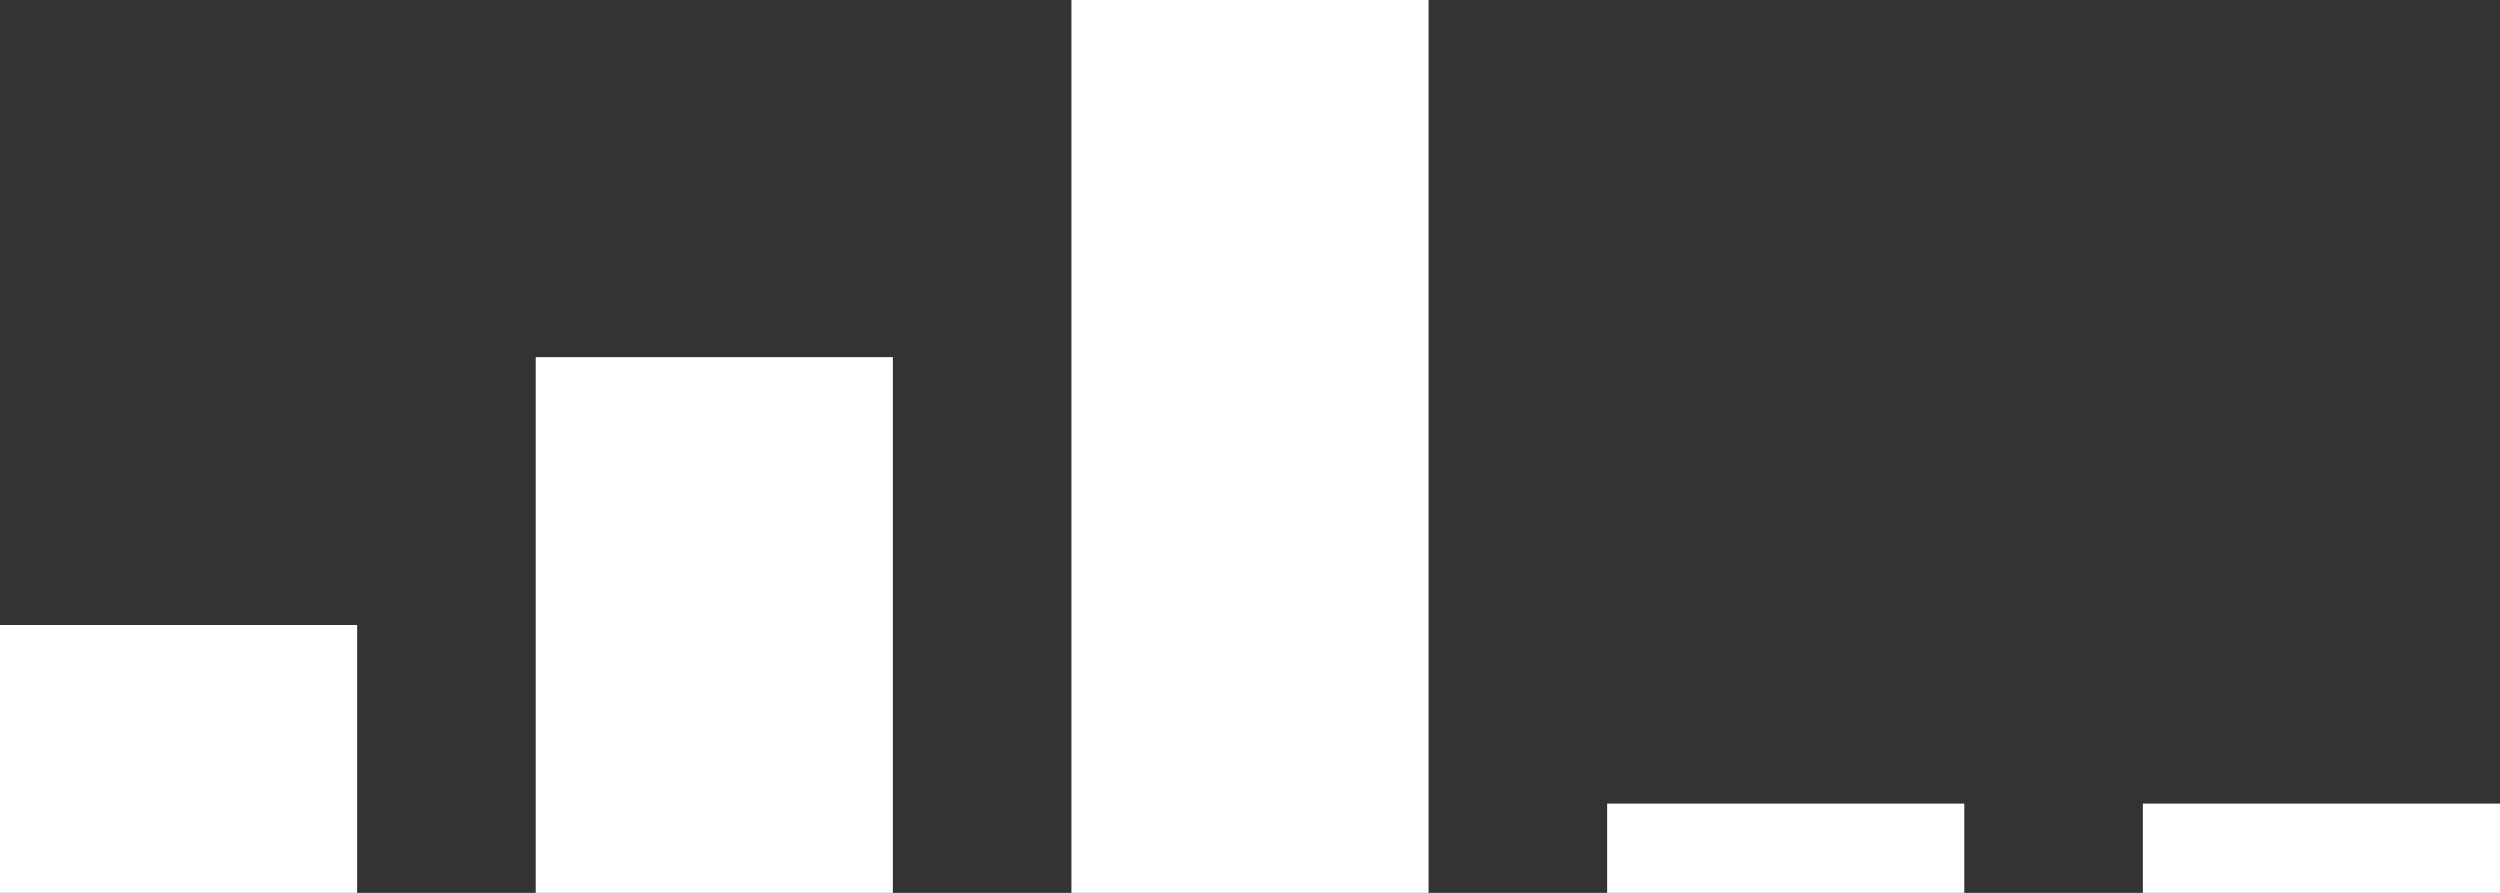 <?xml version="1.0" encoding="UTF-8" standalone="no"?>
<svg xmlns:ffdec="https://www.free-decompiler.com/flash" xmlns:xlink="http://www.w3.org/1999/xlink" ffdec:objectType="shape" height="10.0px" width="28.0px" xmlns="http://www.w3.org/2000/svg">
  <rect width="100%" height="100%" fill="#333333" stroke="none"/>
  <g transform="matrix(1.0, 0.0, 0.0, 1.0, 0.0, -6.0)">
    <path d="M24.0 16.0 L24.0 15.0 28.0 15.0 28.0 16.0 24.0 16.0 M22.0 16.0 L18.0 16.0 18.0 15.0 22.0 15.0 22.0 16.0 M16.0 6.0 L16.0 16.0 12.0 16.0 12.0 6.0 16.0 6.0 M10.0 10.0 L10.0 16.0 6.0 16.0 6.0 10.0 10.0 10.0 M0.0 15.95 L0.0 13.0 4.0 13.0 4.0 16.0 0.0 16.0 0.0 15.95" fill="#ffffff" fill-rule="evenodd" stroke="none"/>
  </g>
</svg>
